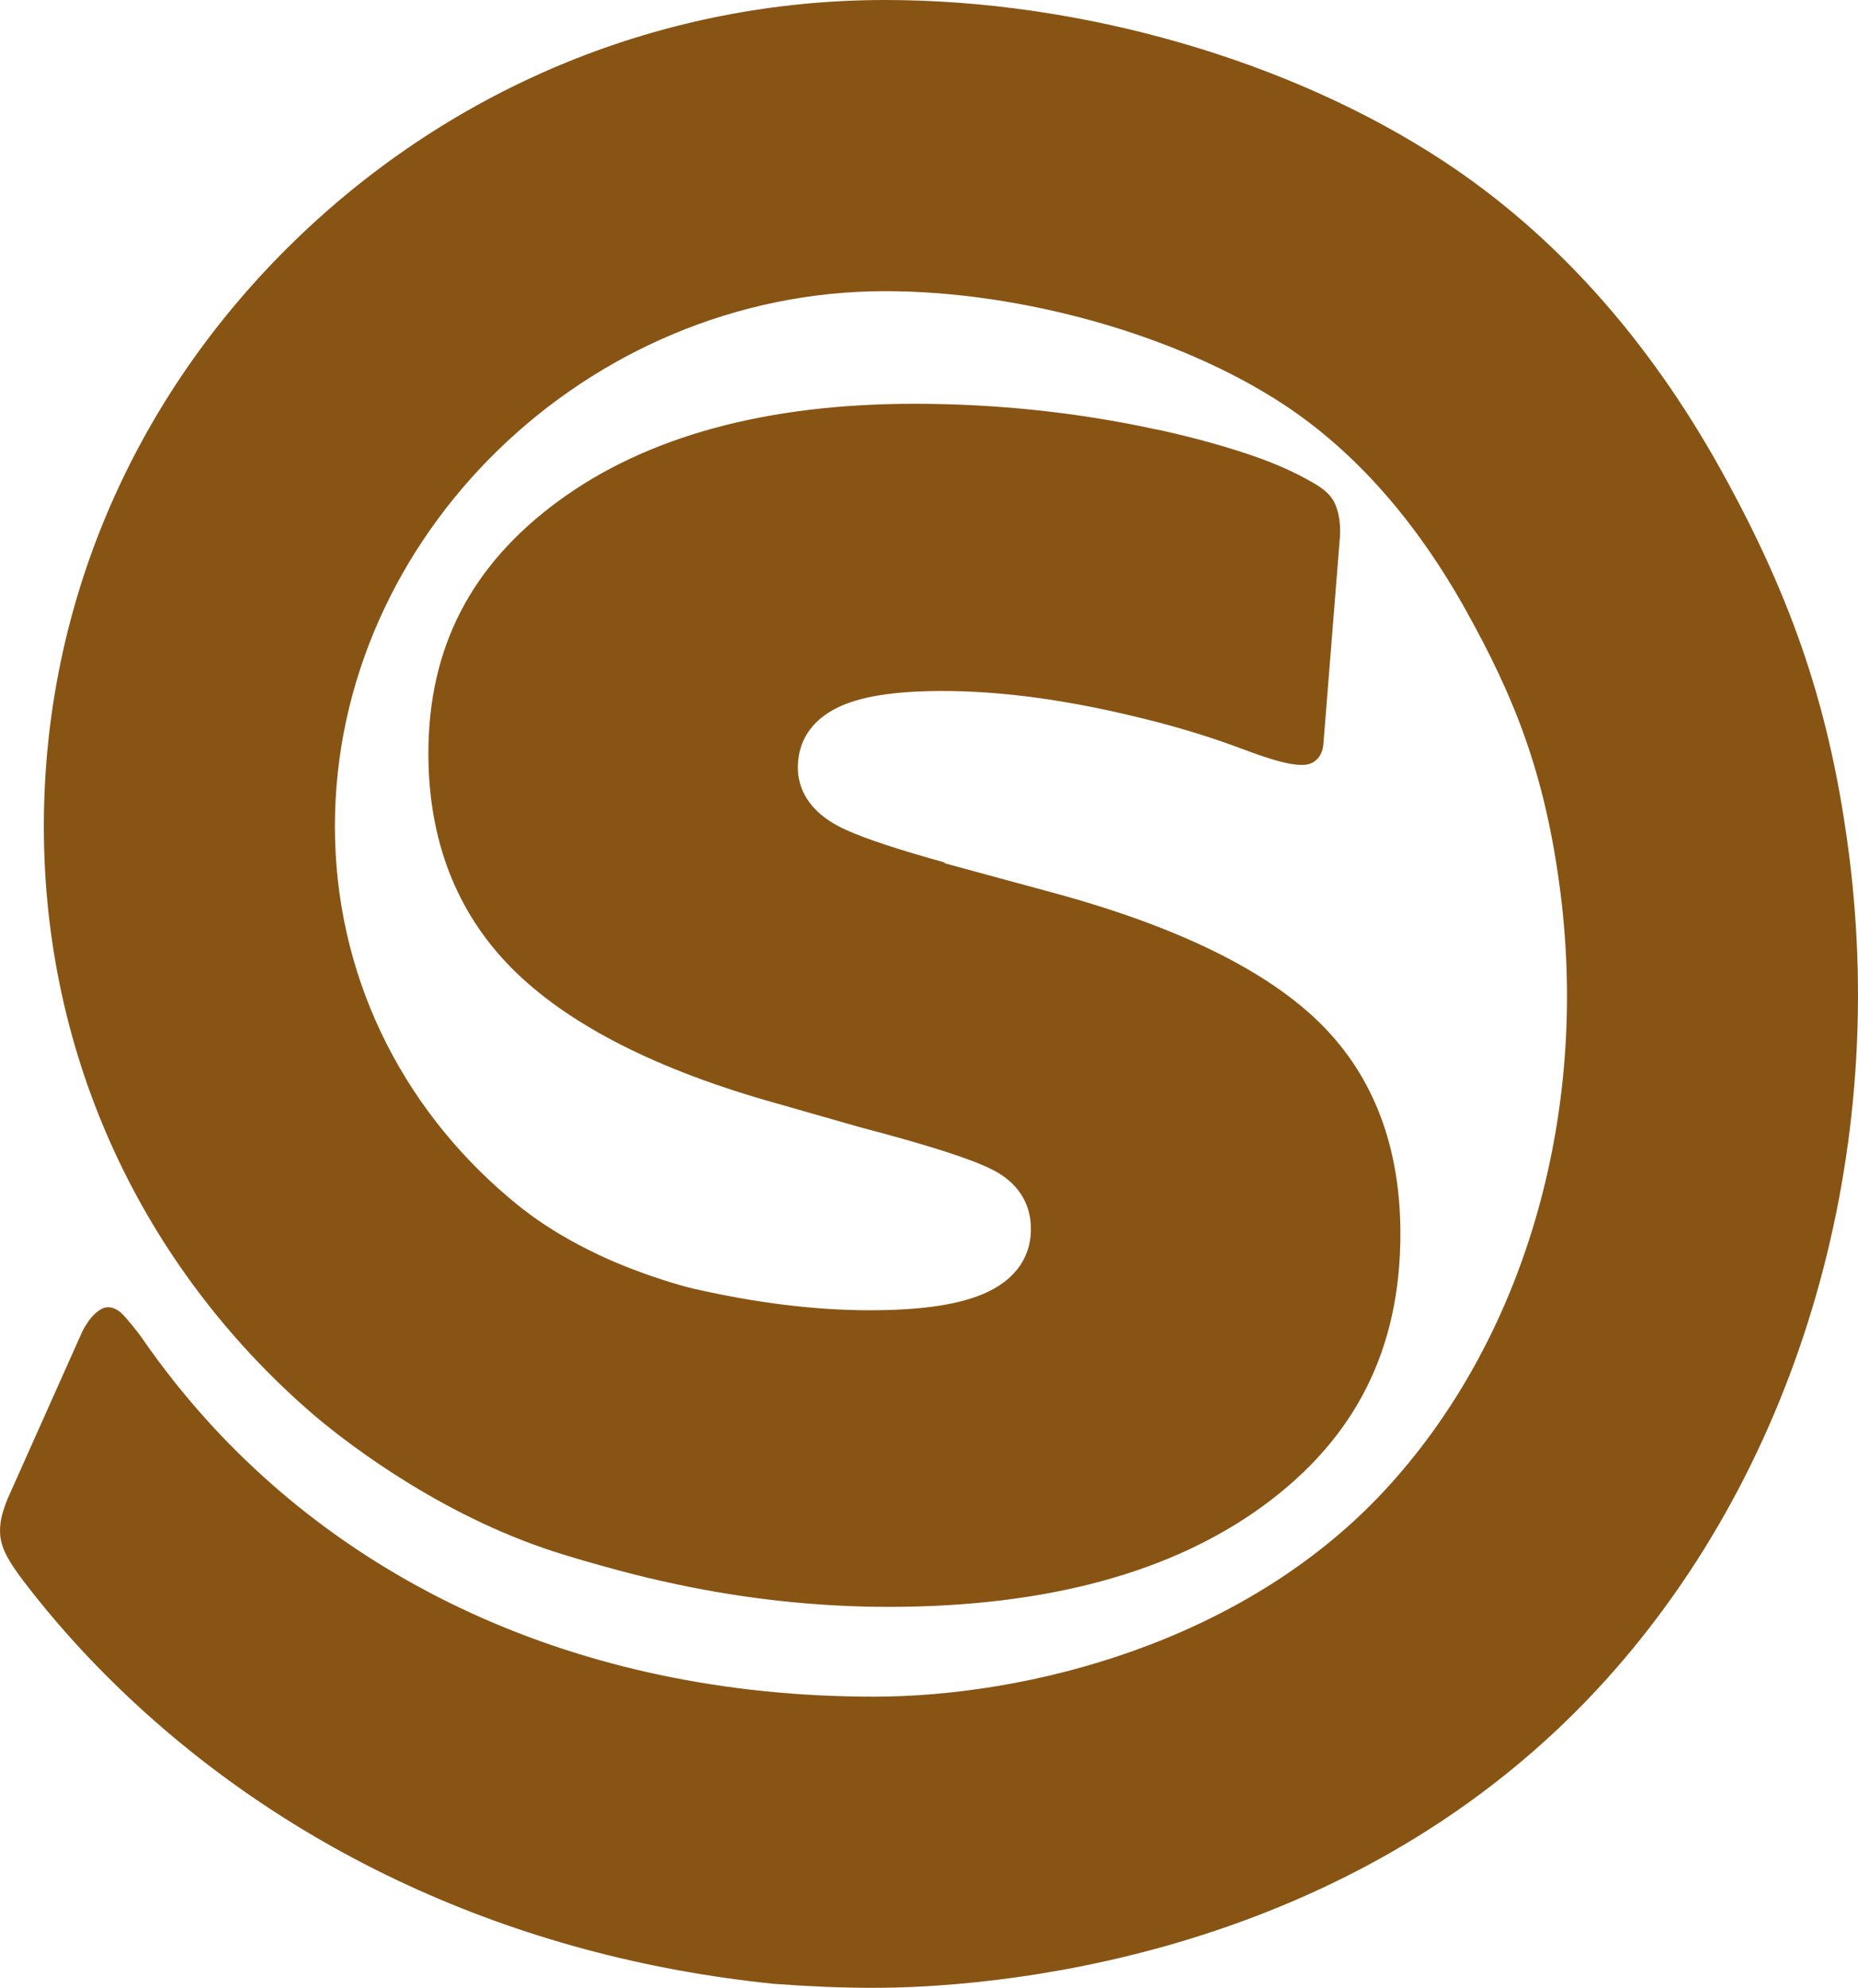 <?xml version="1.0" encoding="utf-8"?>
<!-- Generator: Adobe Illustrator 16.0.0, SVG Export Plug-In . SVG Version: 6.00 Build 0)  -->
<!DOCTYPE svg PUBLIC "-//W3C//DTD SVG 1.1//EN" "http://www.w3.org/Graphics/SVG/1.1/DTD/svg11.dtd">
<svg version="1.1" id="Layer_1" xmlns="http://www.w3.org/2000/svg" xmlns:xlink="http://www.w3.org/1999/xlink" x="0px" y="0px"
	 width="240.945px" height="257.692px" viewBox="0 0 240.945 257.692" enable-background="new 0 0 240.945 257.692"
	 xml:space="preserve">
<path id="bold_rounded" fill="#885414bd" d="M239.781,110.766c-2.359-18.399-7.165-32.829-16.59-49.805c-9.503-17.122-21.601-30.595-35.957-40.044
	C167.338,7.819,140.253,0,114.788,0c-28.625,0-55.804,11.07-76.53,31.172C17.252,51.543,5.685,78.515,5.685,107.118
	c0,30.022,12.849,56.958,34.421,75.804c3.797,3.318,15.676,12.726,30.515,17.81c3.121,1.068,6.423,1.986,9.863,2.914
	c2.424,0.652,4.859,1.223,7.298,1.74c9.112,1.93,18.31,2.922,27.437,2.922c20.428,0,36.822-4.44,48.729-13.197
	c11.879-8.737,17.656-20.246,17.656-35.179c0-11.202-3.449-20.33-10.256-27.135c-6.941-6.941-18.605-12.673-34.674-17.038
	l-14.371-3.903h0.375c-6.096-1.684-10.387-3.1-13.012-4.294c-5.125-2.33-6.201-5.671-6.201-8.065c0-3.4,1.752-6.072,5.066-7.729
	c2.951-1.475,7.435-2.193,13.708-2.193c7.51,0,15.925,1.13,25.033,3.338c0.926,0.225,1.851,0.448,2.79,0.695
	c3.587,0.942,6.902,1.971,9.943,3.08c2.767,1.01,7.028,2.714,9.31,2.449c1.335-0.155,2.188-1.242,2.301-2.648
	c0-0.002,0-0.002,0-0.005l2.145-26.886c0-0.002,0-0.004,0-0.005c0.114-1.47-0.081-3.435-0.904-4.778
	c-0.82-1.342-2.269-2.061-3.556-2.778c-2.499-1.391-5.572-2.524-6.911-2.98c-3.563-1.213-7.479-2.3-11.739-3.25
	c-0.27-0.061-0.549-0.1-0.82-0.159c-10.043-2.18-20.546-3.304-31.252-3.304c-19.215,0-34.737,4.235-46.137,12.588
	c-11.365,8.328-16.89,19.036-16.89,32.736c0,11.207,3.606,20.544,10.72,27.753c7.247,7.345,18.864,13.28,34.525,17.642l10.696,3.057
	c8.719,2.283,14.337,4.078,17.13,5.474c3.315,1.657,5.066,4.332,5.066,7.729c0,2.527-0.994,6.003-5.726,8.211
	c-3.352,1.563-8.319,2.323-15.185,2.323c-7.048,0-14.734-0.946-22.933-2.819c-1.43-0.328-6.922-1.884-12.027-4.285
	c-6.333-2.98-9.775-5.754-11.833-7.496C51.854,143.291,43.43,126.16,43.43,107.118c0-37.604,32.678-69.372,71.358-69.372
	c17.835,0,38.127,5.771,51.696,14.701c9.215,6.064,17.188,15.092,23.706,26.832c6.019,10.845,10.15,20.699,12.151,36.288
	c3.754,29.286-4.806,58.359-22.898,77.773c-18.285,19.617-46.164,26.607-66.156,26.607c-38.548,0-70.438-15.295-90.732-40.896
	c-1.495-1.885-2.93-3.821-4.298-5.816c-0.345-0.499-1.869-2.374-2.337-2.842c-0.624-0.623-1.584-1.196-2.554-0.794
	c-1.645,0.682-2.74,3.116-2.74,3.116l-4.387,9.82L1,194.261c-0.211,0.473-0.708,1.908-0.813,2.468
	c-0.361,1.804-0.221,3.154,0.607,4.812c0.598,1.196,1.713,2.712,2.208,3.36c0.896,1.175,1.811,2.337,2.754,3.479
	c2.453,2.975,5.051,5.849,7.801,8.615c22.665,22.802,53.056,36.75,86.833,40.183c4.258,0.313,8.552,0.515,12.897,0.515
	c13.553,0,60.37-2.784,93.767-38.618C232.713,191.546,244.947,151.057,239.781,110.766z"/>
</svg>
